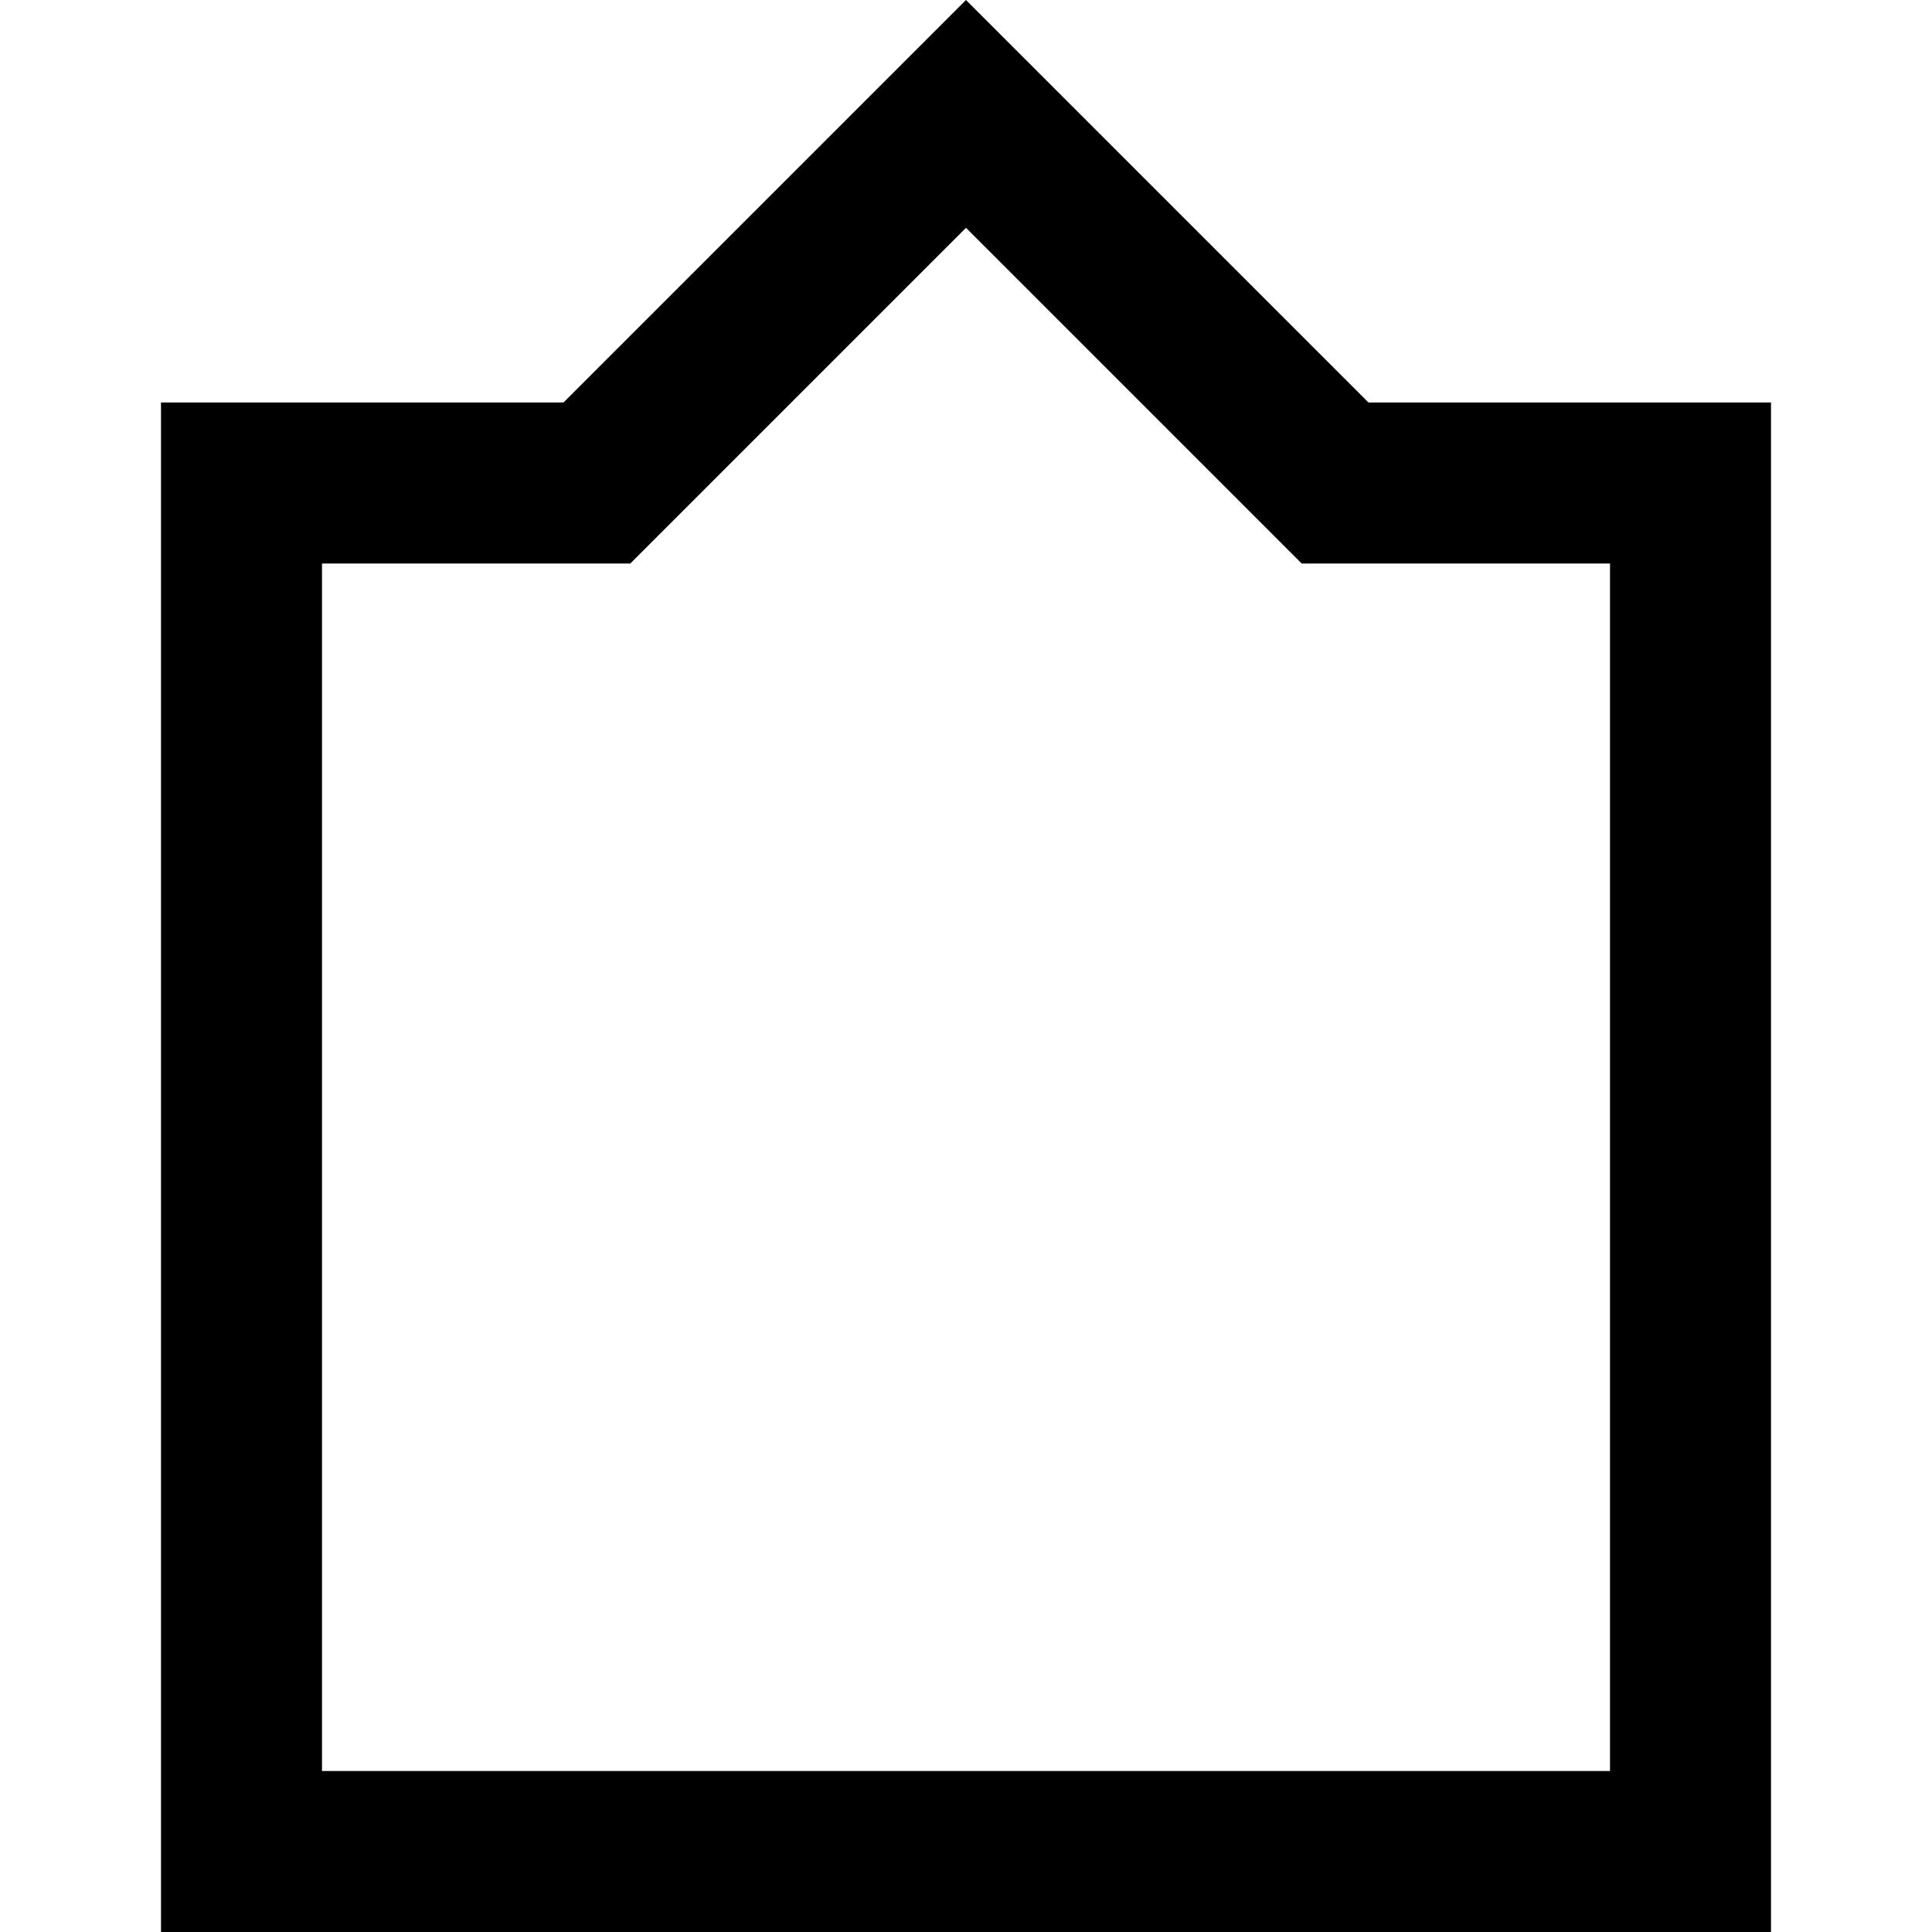 <?xml version="1.0" encoding="UTF-8"?><svg id="widgets" xmlns="http://www.w3.org/2000/svg" width="24" height="24" viewBox="0 0 24 24"><path id="popup" d="M22,5v19H2V5h5l3.59-3.59h0s1.41-1.41,1.41-1.41l5,5h5ZM20,7h-3.83l-4.17-4.17-4.17,4.17h-3.83v15h16V7Z"/></svg>